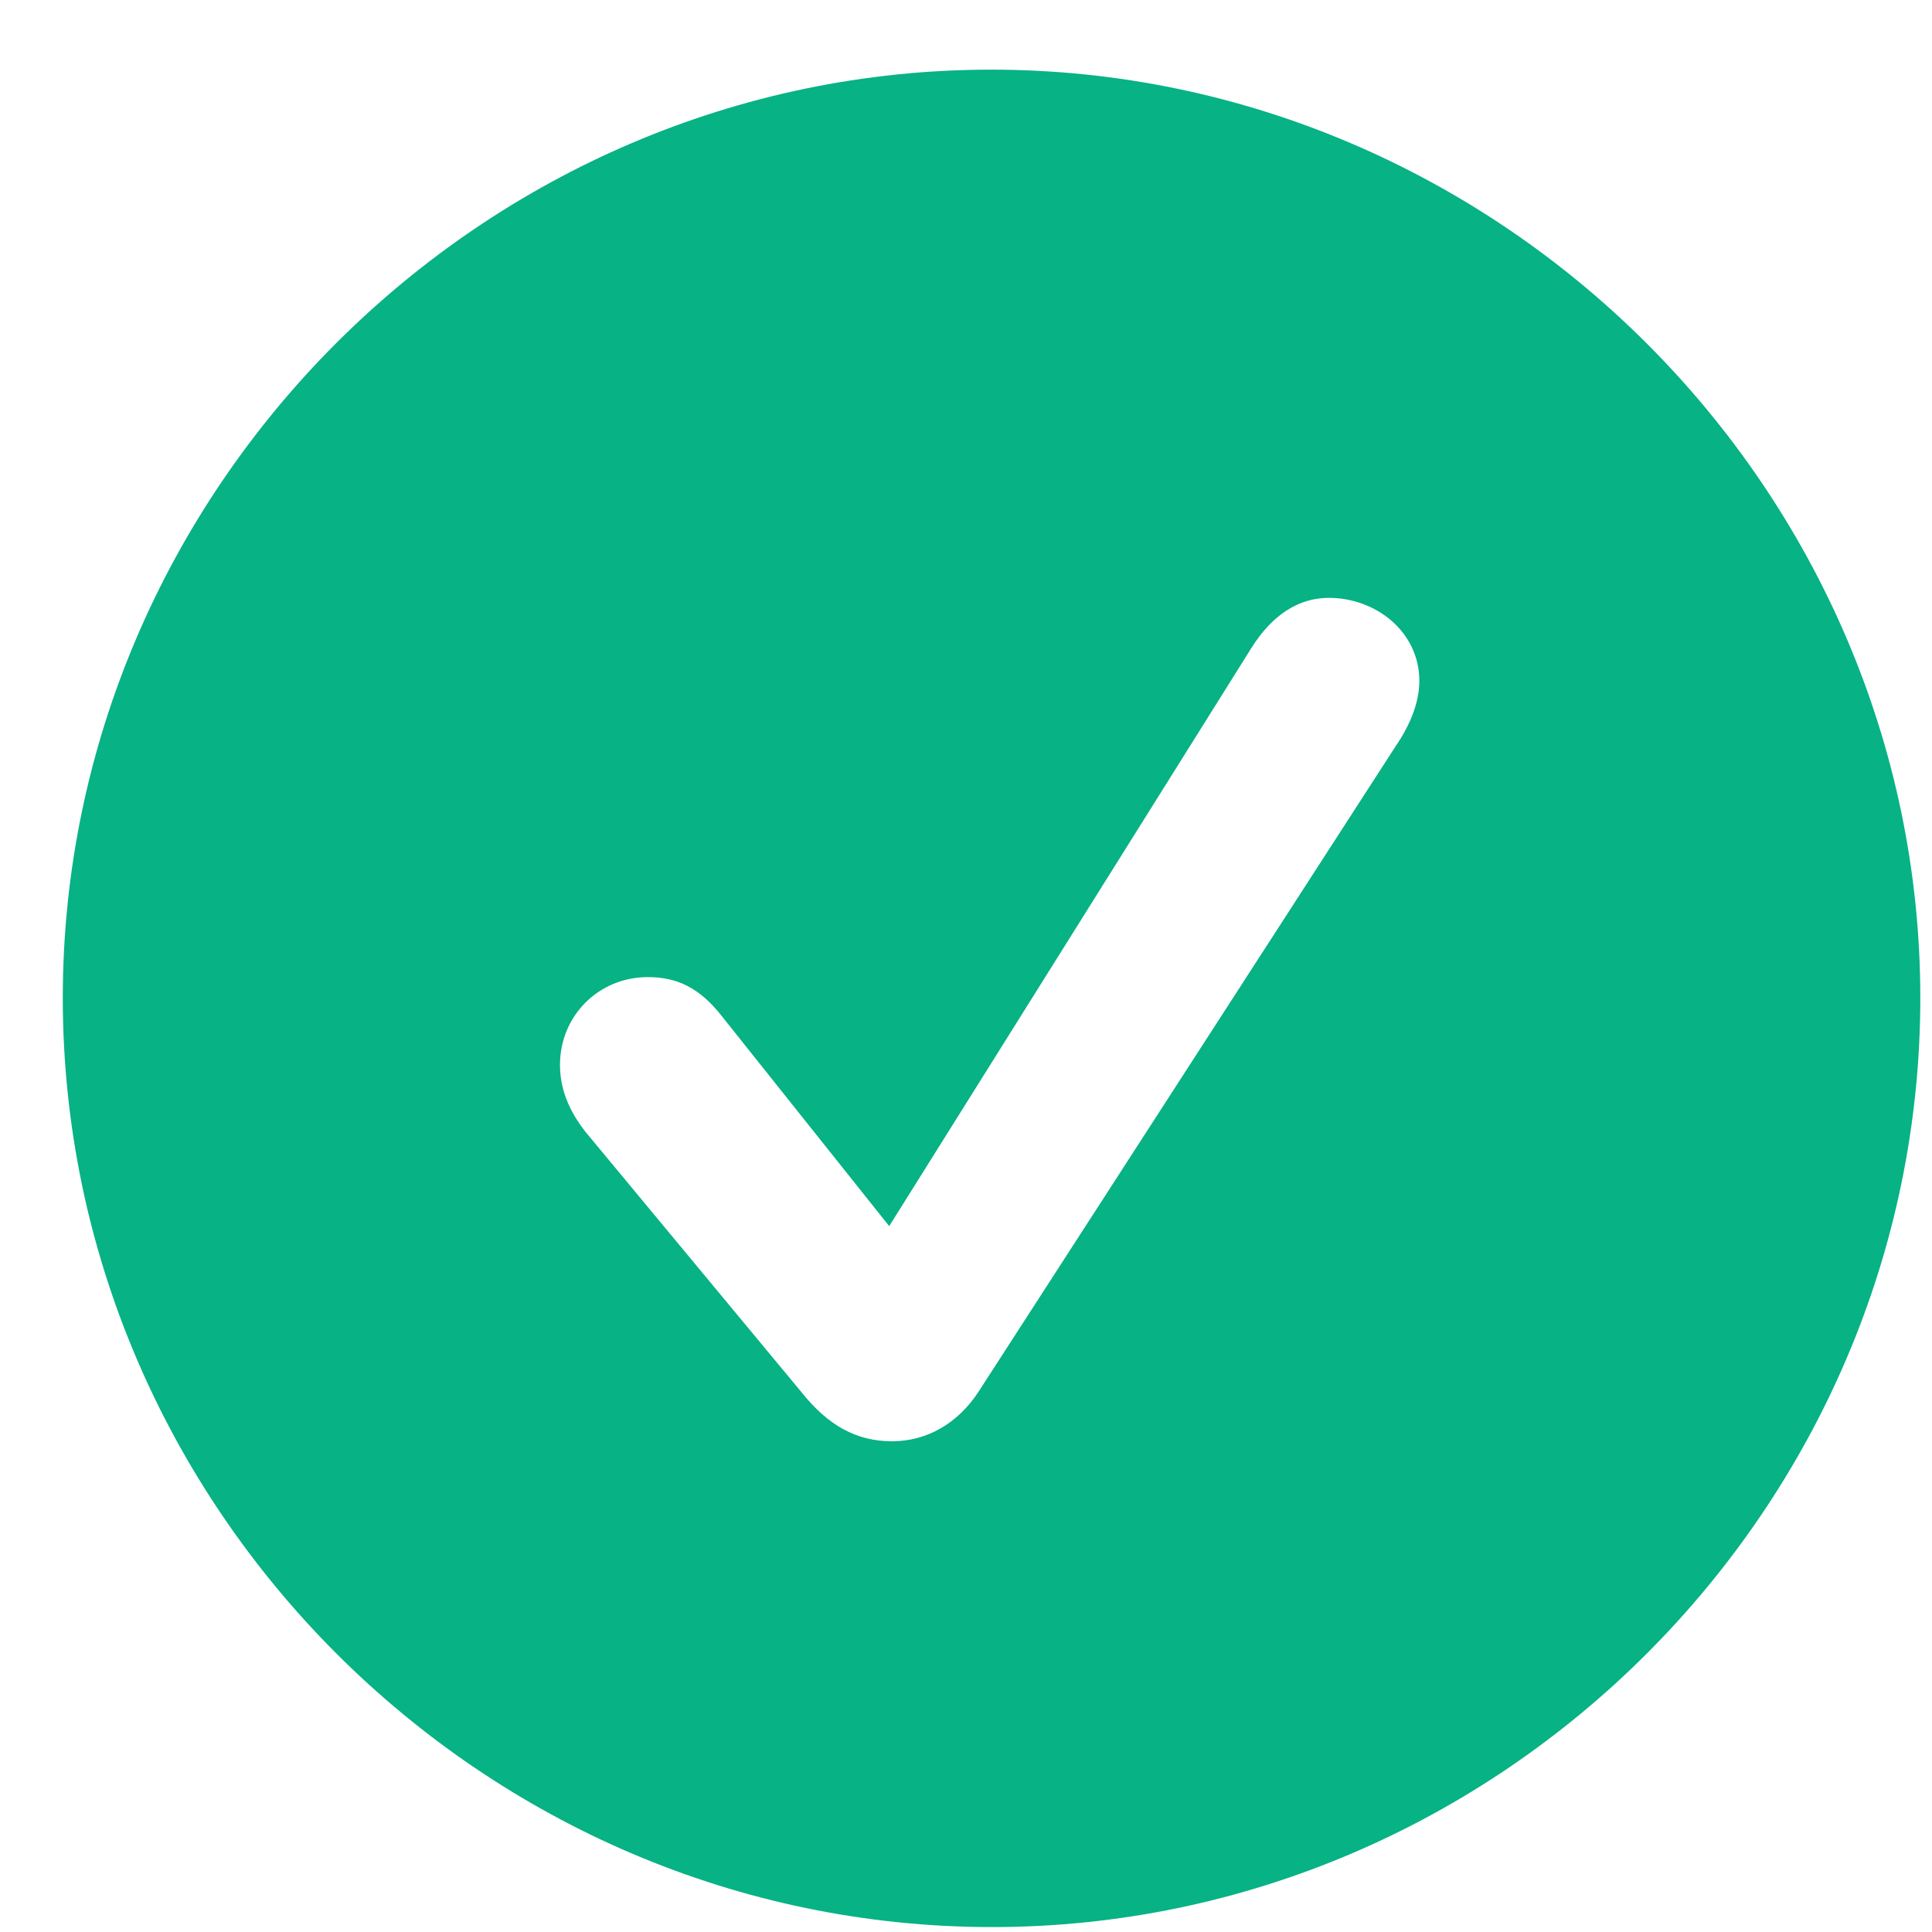 <svg width="20" height="20" viewBox="0 0 20 20" fill="none" xmlns="http://www.w3.org/2000/svg">
<path d="M10.27 19.949C15.533 19.949 19.879 15.604 19.879 10.33C19.879 5.066 15.523 0.721 10.26 0.721C4.996 0.721 0.65 5.066 0.65 10.33C0.65 15.604 4.996 19.949 10.27 19.949ZM9.234 14.92C8.863 14.92 8.57 14.754 8.297 14.412L6.061 11.717C5.885 11.492 5.797 11.268 5.797 11.023C5.797 10.516 6.197 10.115 6.705 10.115C7.008 10.115 7.242 10.223 7.477 10.525L9.205 12.693L12.955 6.707C13.17 6.365 13.443 6.189 13.756 6.189C14.244 6.189 14.693 6.541 14.693 7.049C14.693 7.273 14.596 7.508 14.449 7.723L10.133 14.402C9.918 14.734 9.596 14.92 9.234 14.92Z" fill="#07B284"/>
</svg>
